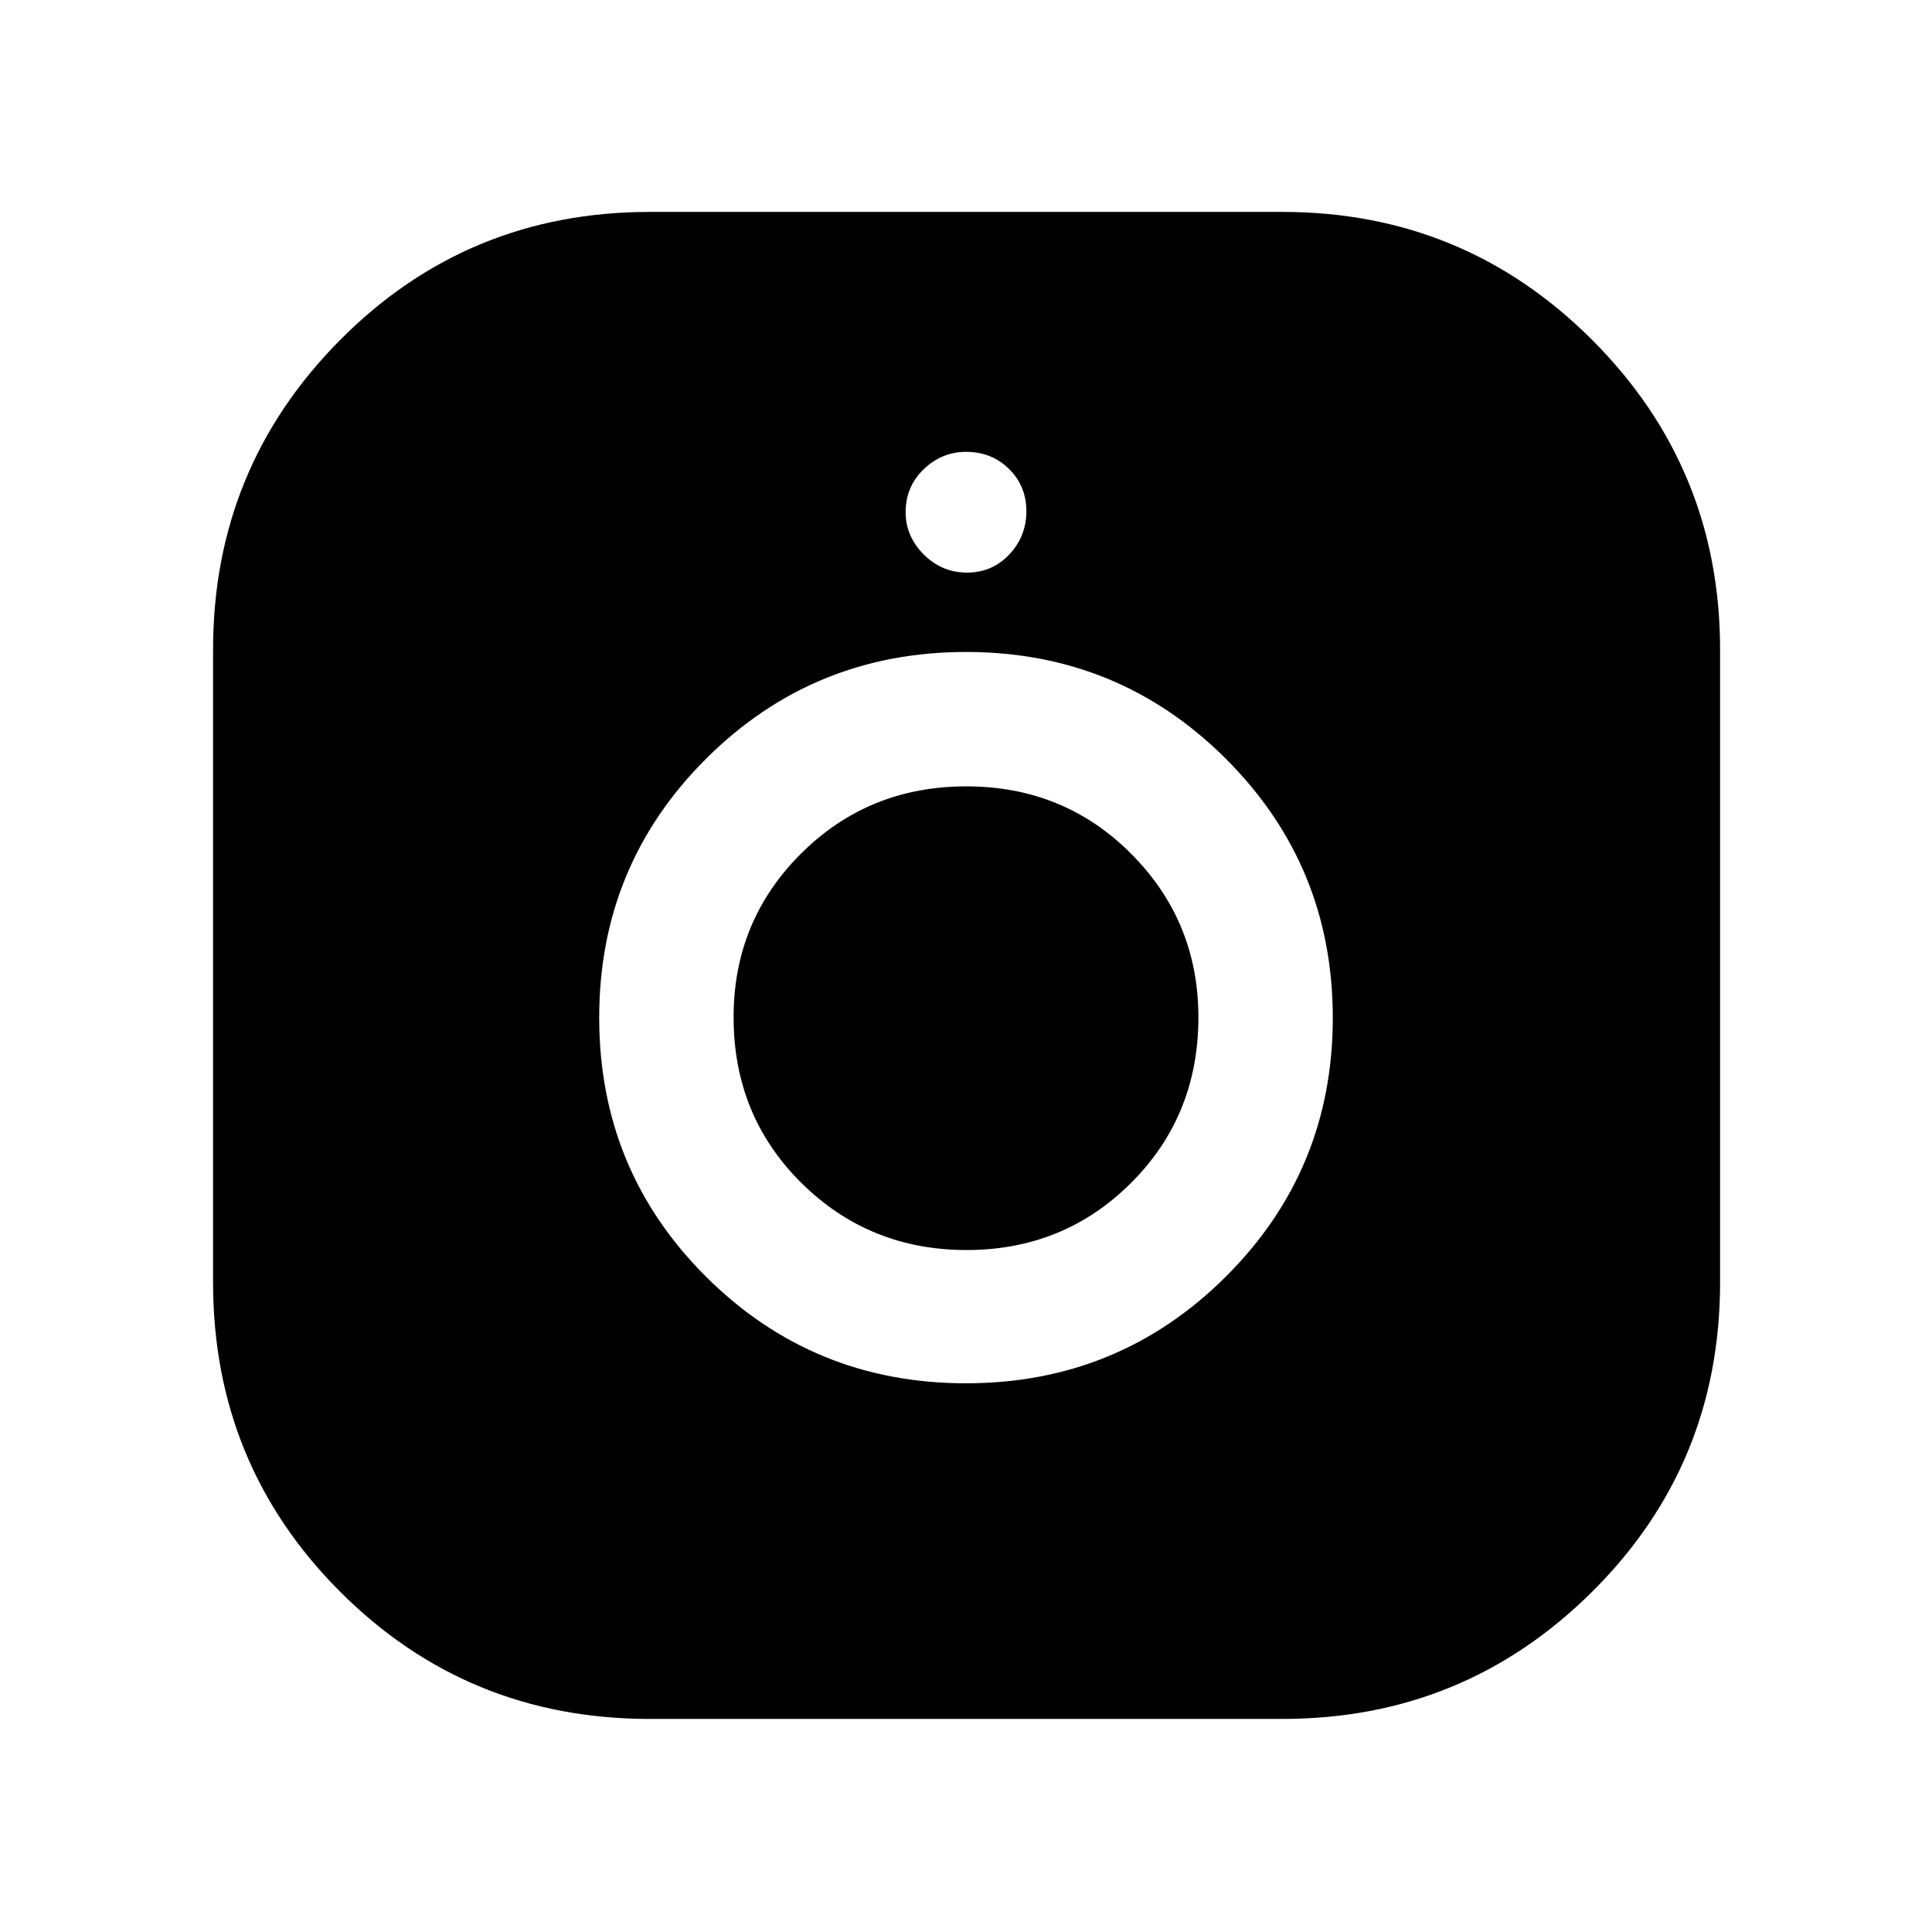 <svg xmlns="http://www.w3.org/2000/svg" height="48" viewBox="0 -960 960 960" width="48"><path d="M322.83-105.87q-90.6 0-153.78-63.18-63.18-63.18-63.18-153.78v-314.34q0-90.35 63.18-153.94t153.78-63.59h314.34q90.35 0 153.94 63.59t63.59 153.94v314.34q0 90.6-63.59 153.78-63.59 63.18-153.94 63.18H322.83Zm157.14-166.78q75.92 0 129.11-52.97 53.18-52.96 53.18-128.63 0-75.66-53.15-128.73-53.15-53.06-129.08-53.06-75.92 0-129.11 52.98-53.18 52.99-53.18 128.68 0 75.93 53.15 128.83 53.15 52.9 129.08 52.9Zm.28-66.22q-48.39 0-82.06-33.35t-33.67-82.37q0-47.9 33.53-81.28 33.53-33.39 82.09-33.39t81.95 33.52q33.39 33.52 33.39 81.24 0 48.86-33.42 82.24-33.41 33.39-81.81 33.39Zm.25-336.61q12.5 0 21-9t8.5-21.5q0-12.5-8.62-21-8.63-8.5-21.38-8.5-12 0-21 8.63-9 8.62-9 21.37 0 12 9 21t21.5 9Z"/></svg>